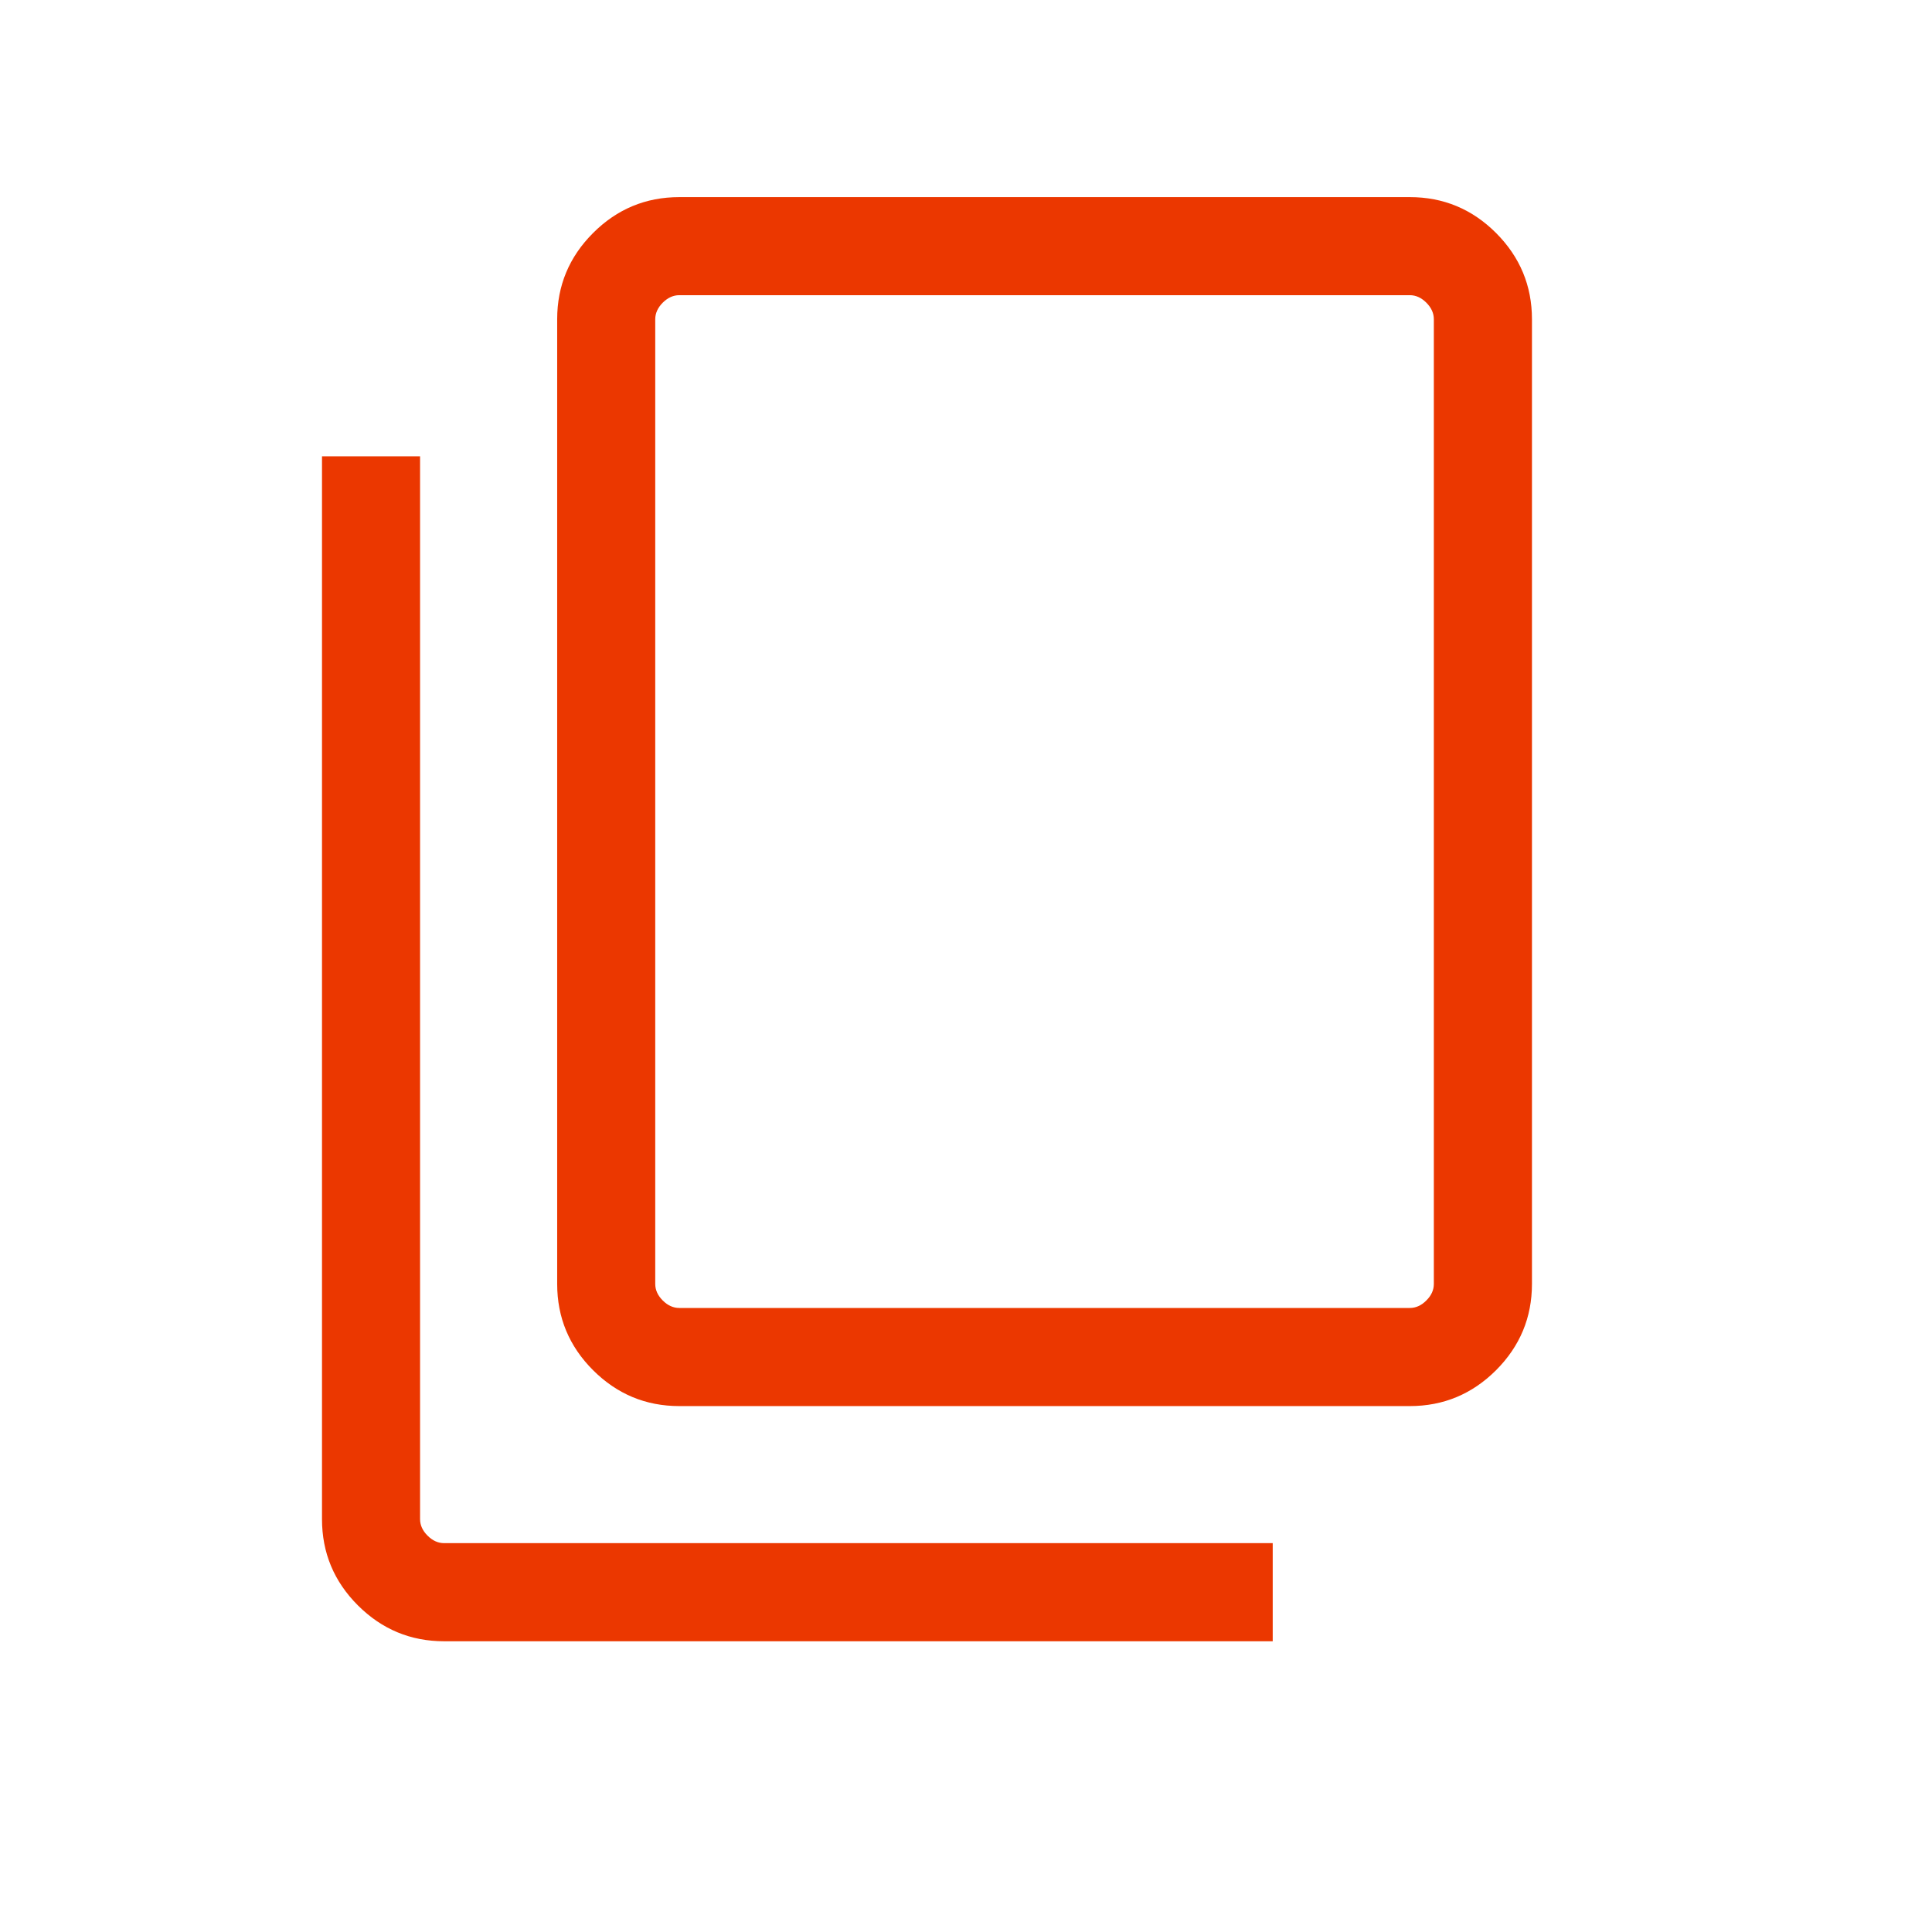 <svg width="33" height="33" viewBox="0 0 33 33" fill="none" xmlns="http://www.w3.org/2000/svg">
<path d="M11.603 24.017C11.03 24.017 10.539 23.812 10.13 23.404C9.721 22.995 9.517 22.504 9.517 21.931V5.453C9.517 4.88 9.721 4.389 10.13 3.98C10.539 3.571 11.03 3.367 11.603 3.367H24.081C24.654 3.367 25.145 3.571 25.554 3.98C25.962 4.389 26.167 4.88 26.167 5.453V21.931C26.167 22.504 25.962 22.995 25.554 23.404C25.145 23.812 24.654 24.017 24.081 24.017H11.603ZM11.603 22.341H24.081C24.184 22.341 24.278 22.299 24.363 22.213C24.449 22.128 24.491 22.034 24.491 21.931V5.453C24.491 5.35 24.449 5.256 24.363 5.17C24.278 5.085 24.184 5.042 24.081 5.042H11.603C11.5 5.042 11.406 5.085 11.32 5.17C11.235 5.256 11.192 5.35 11.192 5.453V21.931C11.192 22.034 11.235 22.128 11.32 22.213C11.406 22.299 11.5 22.341 11.603 22.341ZM7.586 28.034C7.013 28.034 6.522 27.829 6.113 27.421C5.704 27.012 5.5 26.521 5.5 25.948V7.794H7.175V25.948C7.175 26.051 7.218 26.145 7.303 26.23C7.389 26.316 7.483 26.358 7.586 26.358H21.739V28.034H7.586Z" fill="#EB3700"/>
</svg>
